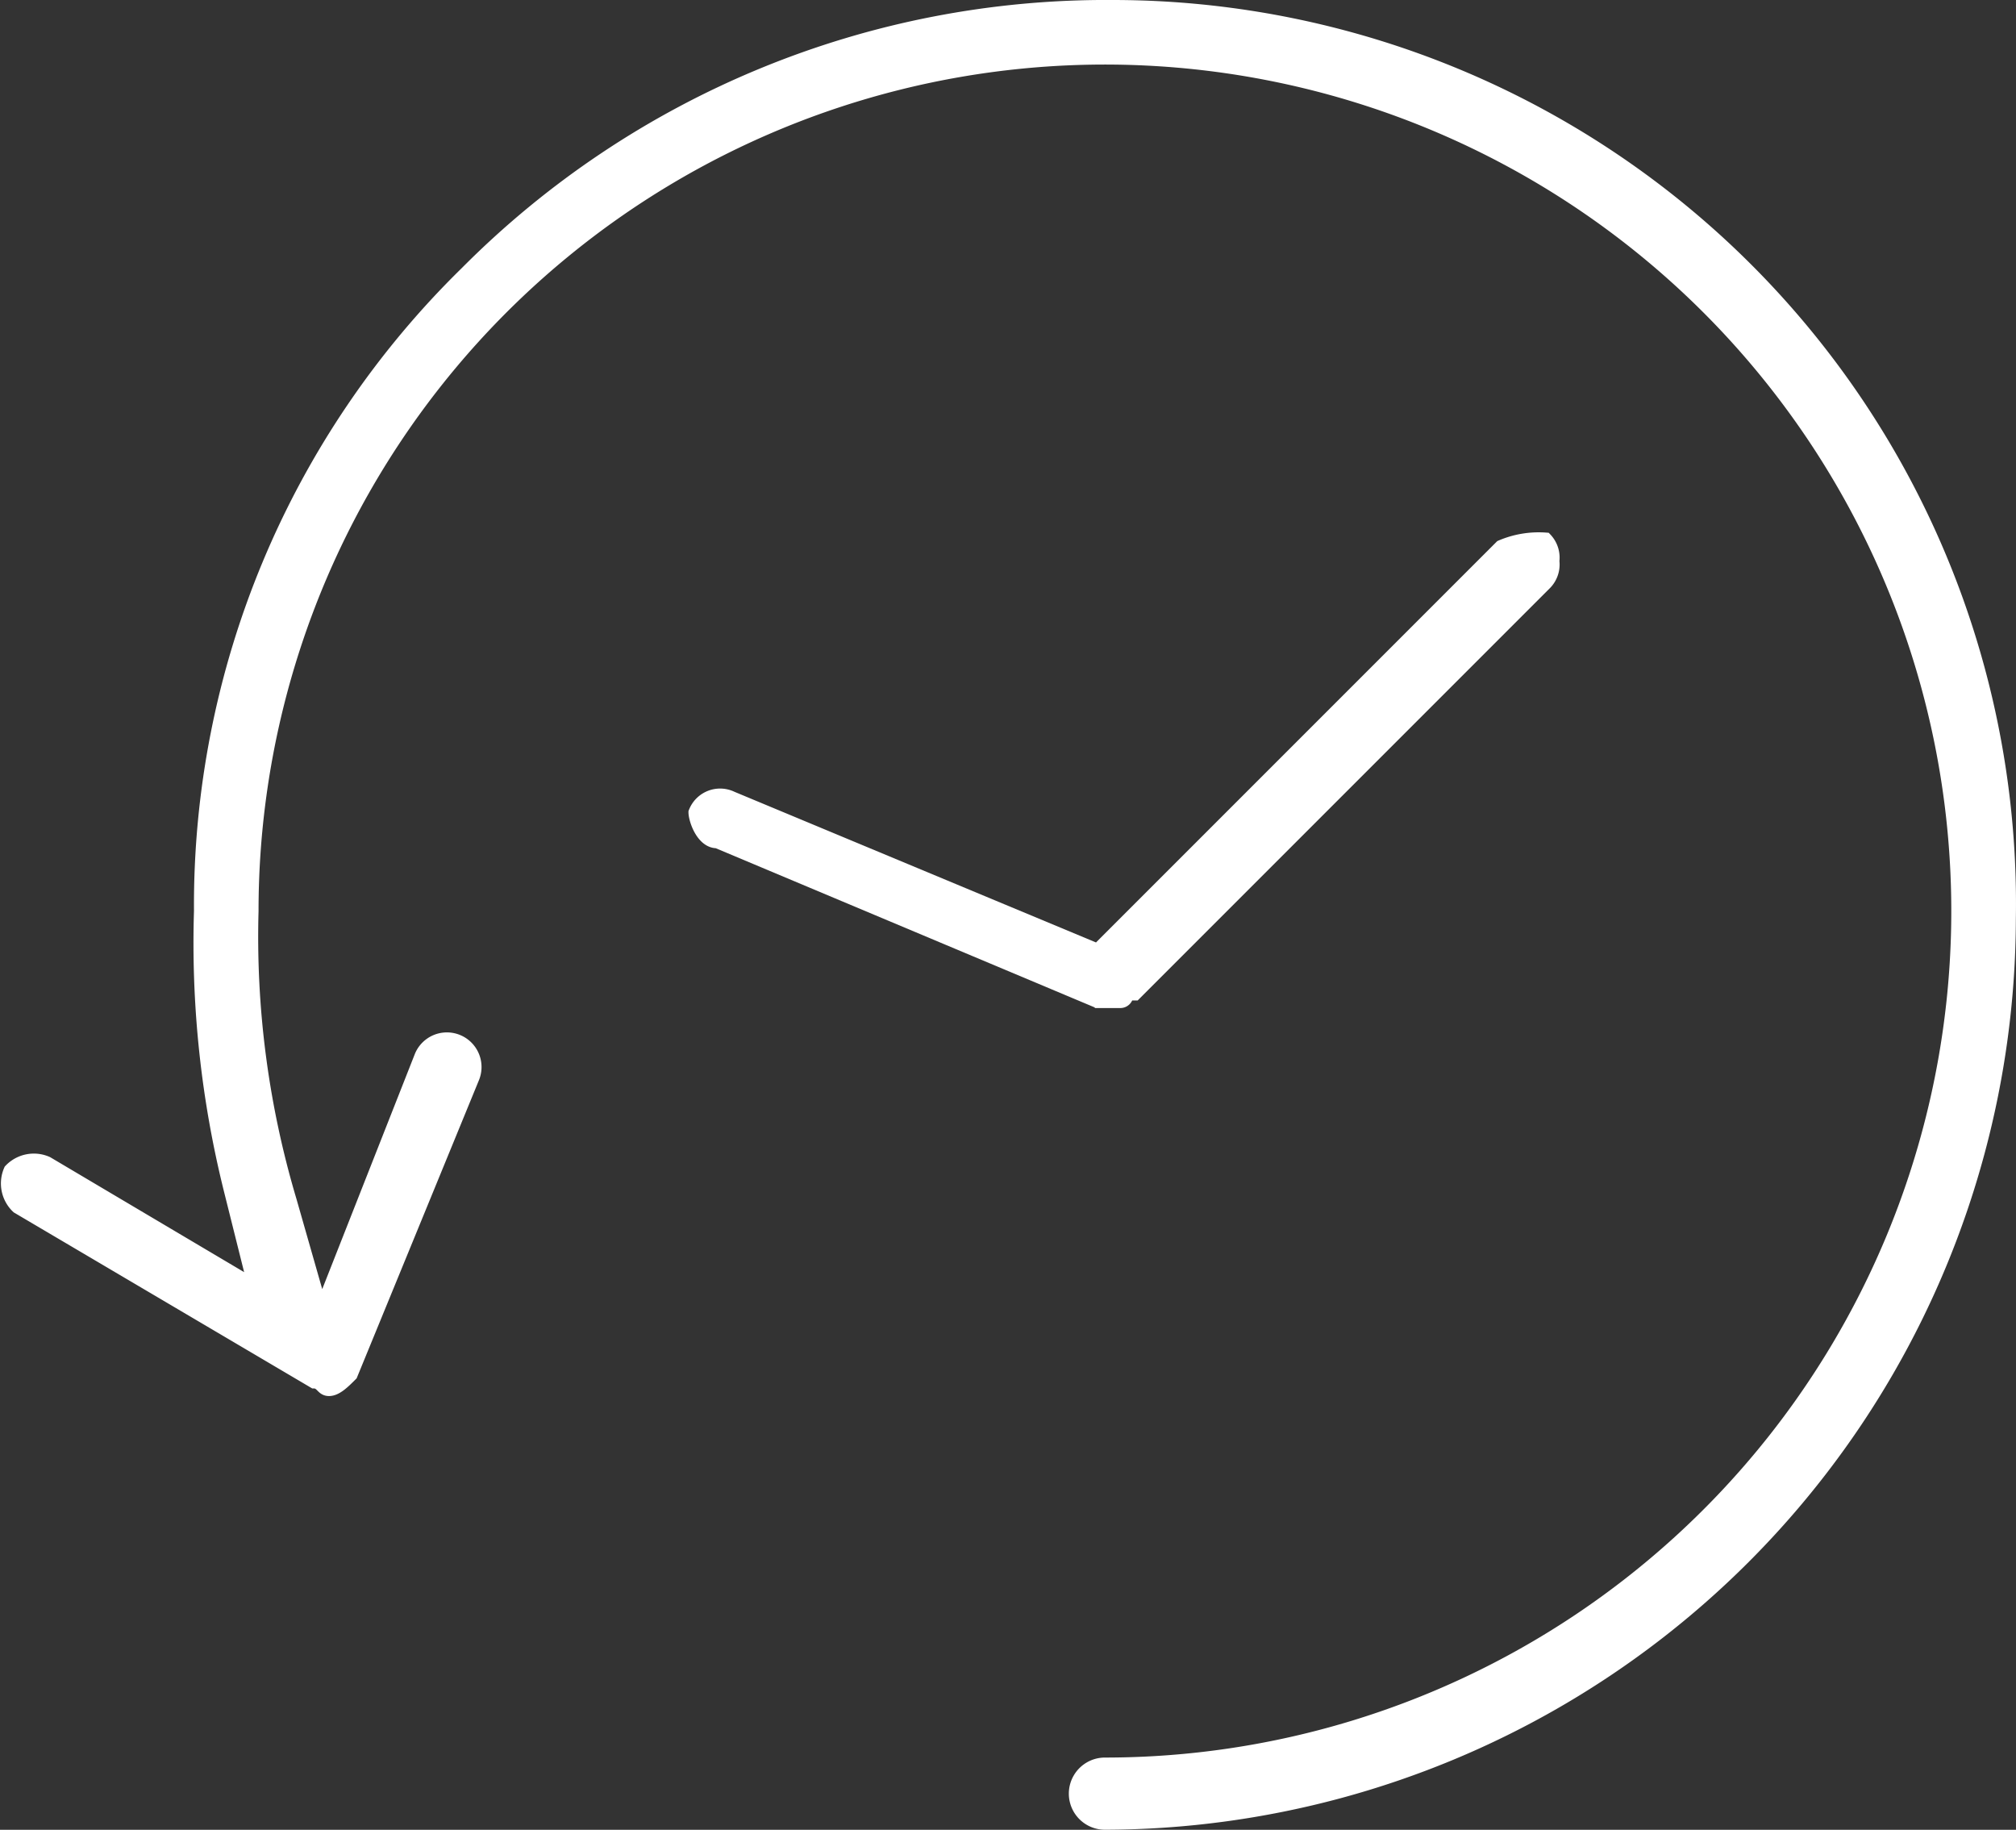 <svg xmlns="http://www.w3.org/2000/svg" viewBox="0 0 89.139 80.892">
  <rect x="0" y="0" width="89.139" height="80.892" fill="#333333" stroke="none"/>
  <defs>
    <style>
      .cls-1 {
        fill: #fff;
        stroke: #fff;
        stroke-width: 0.5px;
      }
    </style>
  </defs>
  <g id="Group_233" data-name="Group 233" transform="translate(0.32 0.25)">
    <path id="Path_96" data-name="Path 96" class="cls-1" d="M4.5,18.1" transform="translate(10.735 42.783)"/>
    <path id="Path_97" data-name="Path 97" class="cls-1" d="M26.828,27.519h1.009a.329.329,0,0,0,.336-.336h.336L46.673,9.018a1.236,1.236,0,0,0,.336-1.009A1.236,1.236,0,0,0,46.673,7a4.266,4.266,0,0,0-2.018.336L26.828,25.164,10.682,18.437A1.229,1.229,0,0,0,9,19.109c0,.336.336,1.345,1.009,1.345l16.818,7.064Z" transform="translate(21.371 16.546)"/>
    <path id="Path_98" data-name="Path 98" class="cls-1" d="M48.871,0A39.924,39.924,0,0,0,20.28,11.773,39.159,39.159,0,0,0,8.507,40.028,45.144,45.144,0,0,0,9.853,52.474l1.009,4.036L1.78,51.128A1.479,1.479,0,0,0,.1,51.464a1.479,1.479,0,0,0,.336,1.682l13.118,7.736h0c.336,0,.336.336.673.336s.673-.336,1.009-.673h0l5.382-13.118a1.281,1.281,0,0,0-2.355-1.009l-4.373,11.1L12.544,52.81a40.763,40.763,0,0,1-1.682-12.782A37.673,37.673,0,1,1,48.535,77.7a1.345,1.345,0,0,0,0,2.691A40.124,40.124,0,0,0,88.563,40.364,39.7,39.7,0,0,0,48.871,0Z" transform="translate(0)"/>
  </g>
</svg>
